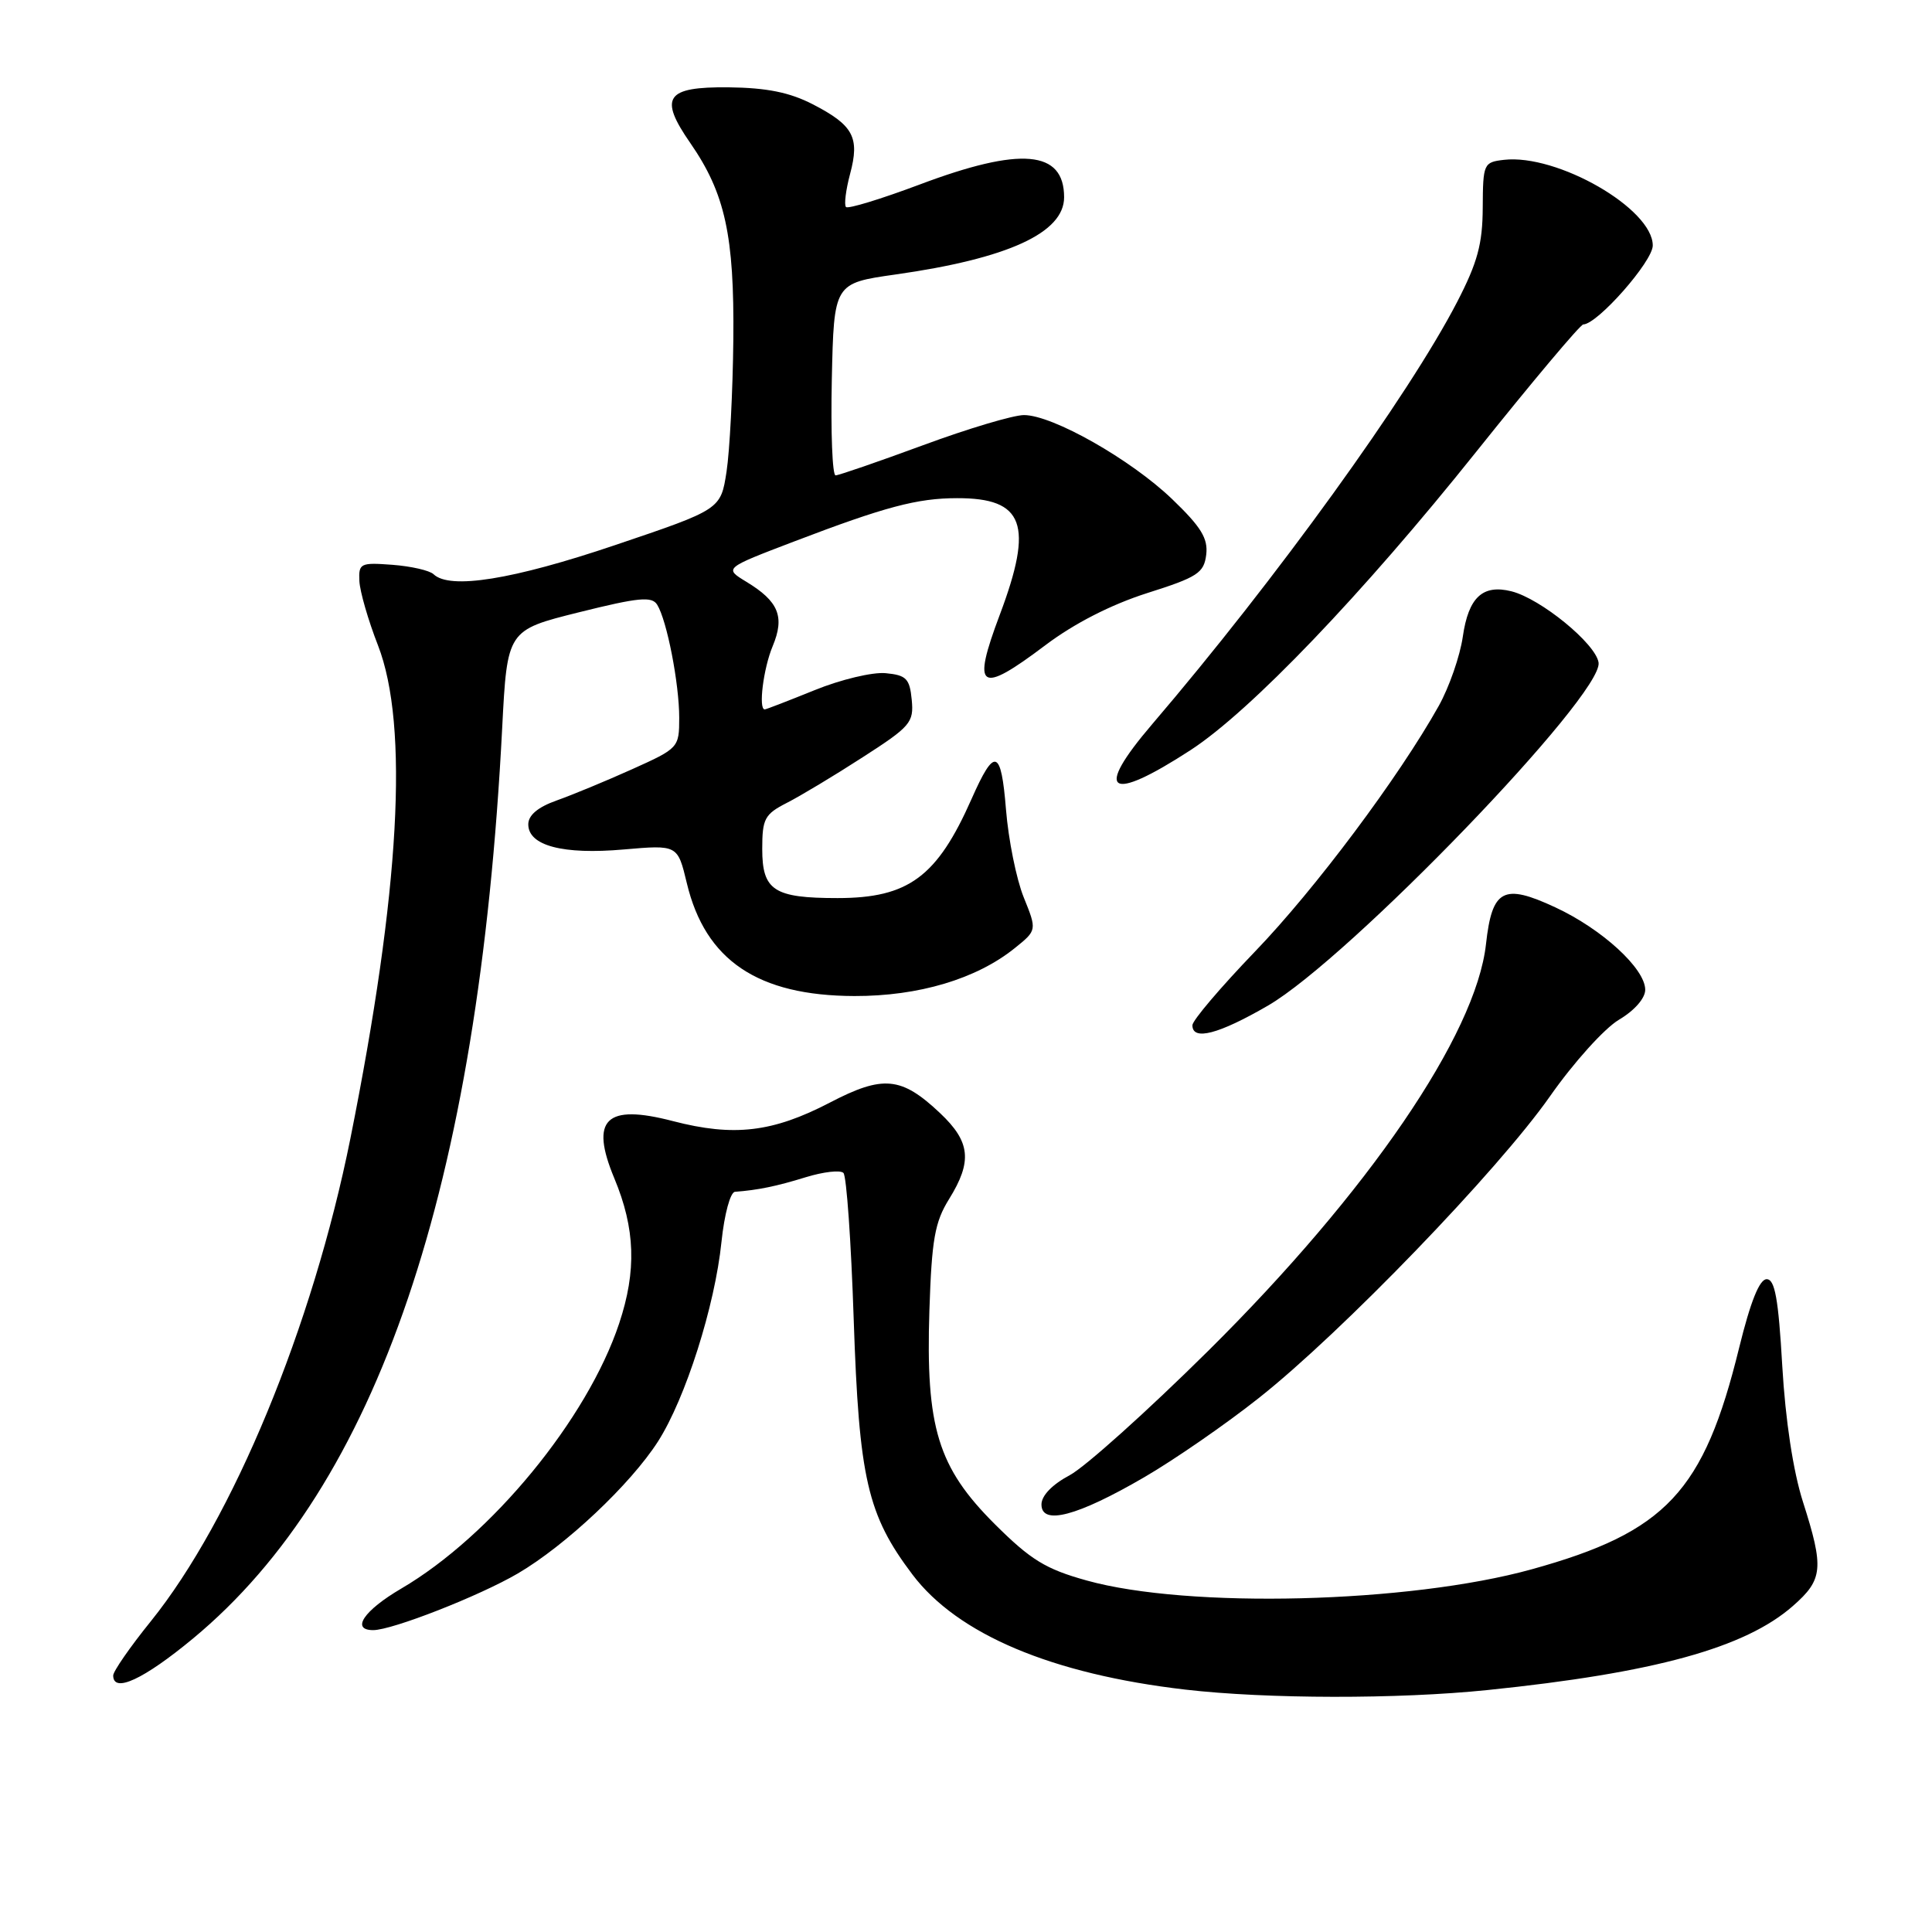 <?xml version="1.0" encoding="UTF-8" standalone="no"?>
<!DOCTYPE svg PUBLIC "-//W3C//DTD SVG 1.1//EN" "http://www.w3.org/Graphics/SVG/1.1/DTD/svg11.dtd" >
<svg xmlns="http://www.w3.org/2000/svg" xmlns:xlink="http://www.w3.org/1999/xlink" version="1.1" viewBox="0 0 256 256">
 <g >
 <path fill="currentColor"
d=" M 197.10 223.94 C 219.20 221.67 231.25 218.36 237.58 212.79 C 241.56 209.30 241.71 207.80 238.90 199.00 C 237.60 194.93 236.58 188.20 236.16 181.00 C 235.65 172.07 235.18 169.50 234.09 169.50 C 233.14 169.50 231.95 172.47 230.45 178.57 C 225.77 197.67 220.76 203.01 202.96 207.94 C 186.72 212.44 157.44 213.18 143.98 209.42 C 138.55 207.91 136.58 206.70 131.82 201.96 C 124.27 194.43 122.65 189.15 123.15 173.64 C 123.46 164.23 123.86 161.94 125.76 158.88 C 128.86 153.88 128.59 151.29 124.56 147.49 C 119.43 142.65 117.02 142.42 109.94 146.11 C 102.38 150.04 97.24 150.65 89.16 148.55 C 80.26 146.23 78.14 148.30 81.40 156.13 C 84.18 162.80 84.37 168.38 82.04 175.37 C 77.83 188.02 65.10 203.51 53.16 210.50 C 48.21 213.40 46.46 216.00 49.45 216.00 C 51.97 216.00 63.53 211.47 68.62 208.49 C 74.95 204.78 83.54 196.69 87.19 191.00 C 90.83 185.31 94.73 173.05 95.60 164.55 C 95.98 160.90 96.77 157.96 97.39 157.92 C 100.44 157.69 102.88 157.19 106.76 155.99 C 109.10 155.27 111.35 155.01 111.76 155.42 C 112.17 155.83 112.78 164.56 113.12 174.83 C 113.83 195.94 114.93 200.72 120.90 208.63 C 126.89 216.56 139.38 221.83 157.05 223.88 C 167.86 225.13 185.25 225.16 197.10 223.94 Z  M 25.59 217.10 C 50.02 196.85 63.41 157.41 66.54 96.50 C 67.21 83.50 67.21 83.50 76.72 81.13 C 84.62 79.16 86.38 78.99 87.08 80.13 C 88.37 82.20 90.00 90.58 90.00 95.11 C 90.00 99.07 89.91 99.16 83.75 101.93 C 80.31 103.48 75.81 105.34 73.75 106.07 C 71.27 106.95 70.00 108.02 70.00 109.23 C 70.00 112.06 74.59 113.27 82.64 112.56 C 89.79 111.94 89.79 111.94 91.01 117.03 C 93.46 127.26 100.42 131.94 113.21 131.98 C 121.73 132.00 129.38 129.72 134.45 125.64 C 137.41 123.26 137.41 123.26 135.64 118.88 C 134.67 116.47 133.62 111.25 133.30 107.28 C 132.65 99.20 131.80 98.94 128.73 105.88 C 124.17 116.19 120.37 119.00 110.98 119.00 C 102.54 119.00 101.00 117.99 101.00 112.49 C 101.00 108.49 101.32 107.89 104.25 106.39 C 106.04 105.48 110.57 102.76 114.31 100.34 C 120.65 96.26 121.10 95.74 120.81 92.73 C 120.54 89.92 120.09 89.46 117.36 89.20 C 115.64 89.03 111.40 90.04 107.94 91.45 C 104.48 92.85 101.51 94.00 101.33 94.00 C 100.47 94.00 101.15 88.57 102.38 85.63 C 104.01 81.72 103.19 79.69 98.88 77.08 C 95.94 75.29 95.94 75.29 105.22 71.75 C 117.27 67.15 121.55 66.01 126.82 66.01 C 135.70 65.99 136.98 69.49 132.48 81.45 C 128.73 91.41 129.76 92.10 138.52 85.49 C 142.34 82.61 147.21 80.12 152.00 78.59 C 158.70 76.47 159.53 75.92 159.83 73.50 C 160.09 71.34 159.15 69.82 155.32 66.14 C 149.84 60.88 139.48 55.00 135.68 55.00 C 134.28 55.00 128.27 56.79 122.32 58.99 C 116.37 61.18 111.15 62.98 110.72 62.99 C 110.29 62.99 110.07 57.27 110.22 50.27 C 110.50 37.53 110.50 37.53 118.67 36.37 C 133.56 34.26 141.00 30.85 141.00 26.14 C 141.00 19.90 135.26 19.40 121.81 24.47 C 116.74 26.37 112.37 27.71 112.10 27.43 C 111.83 27.16 112.07 25.19 112.64 23.05 C 113.94 18.20 113.08 16.60 107.70 13.82 C 104.63 12.24 101.61 11.63 96.53 11.57 C 88.21 11.49 87.26 12.88 91.48 18.97 C 96.08 25.62 97.31 31.22 97.17 45.00 C 97.10 51.88 96.69 59.75 96.27 62.50 C 95.50 67.50 95.50 67.50 81.50 72.23 C 67.95 76.81 59.60 78.15 57.45 76.09 C 56.93 75.59 54.48 75.03 52.00 74.84 C 47.75 74.52 47.51 74.64 47.62 77.00 C 47.69 78.38 48.79 82.20 50.08 85.50 C 54.22 96.16 52.99 118.11 46.43 150.85 C 41.43 175.74 30.86 201.33 19.99 214.82 C 17.24 218.22 15.00 221.46 15.00 222.01 C 15.00 224.40 19.02 222.54 25.59 217.10 Z  M 151.62 195.74 C 155.63 193.41 162.47 188.68 166.83 185.22 C 177.76 176.58 198.51 155.07 205.37 145.28 C 208.52 140.78 212.60 136.26 214.52 135.12 C 216.57 133.91 218.00 132.28 218.00 131.15 C 218.00 128.35 212.29 123.11 206.09 120.23 C 199.20 117.02 197.71 117.81 196.90 125.11 C 195.57 137.10 181.31 157.97 160.09 179.00 C 152.04 186.97 143.78 194.39 141.73 195.48 C 139.43 196.70 138.00 198.18 138.00 199.35 C 138.00 202.16 142.76 200.90 151.62 195.74 Z  M 168.01 133.25 C 178.72 127.04 212.44 92.06 211.82 87.80 C 211.46 85.30 204.16 79.33 200.27 78.35 C 196.46 77.40 194.58 79.15 193.83 84.36 C 193.46 86.92 192.03 91.05 190.64 93.54 C 185.36 102.97 174.26 117.82 166.28 126.10 C 161.73 130.83 158.00 135.22 158.00 135.85 C 158.00 137.95 161.47 137.04 168.01 133.25 Z  M 157.76 99.39 C 165.68 94.24 180.56 78.70 195.61 59.86 C 203.02 50.59 209.40 43.00 209.79 42.99 C 211.67 42.96 219.00 34.64 219.00 32.53 C 219.00 27.65 206.34 20.37 199.28 21.18 C 196.59 21.49 196.50 21.69 196.47 27.50 C 196.45 32.32 195.78 34.78 193.09 39.99 C 186.66 52.42 169.03 76.83 152.67 95.96 C 144.87 105.08 146.90 106.45 157.76 99.39 Z "/>
</g>
</svg>